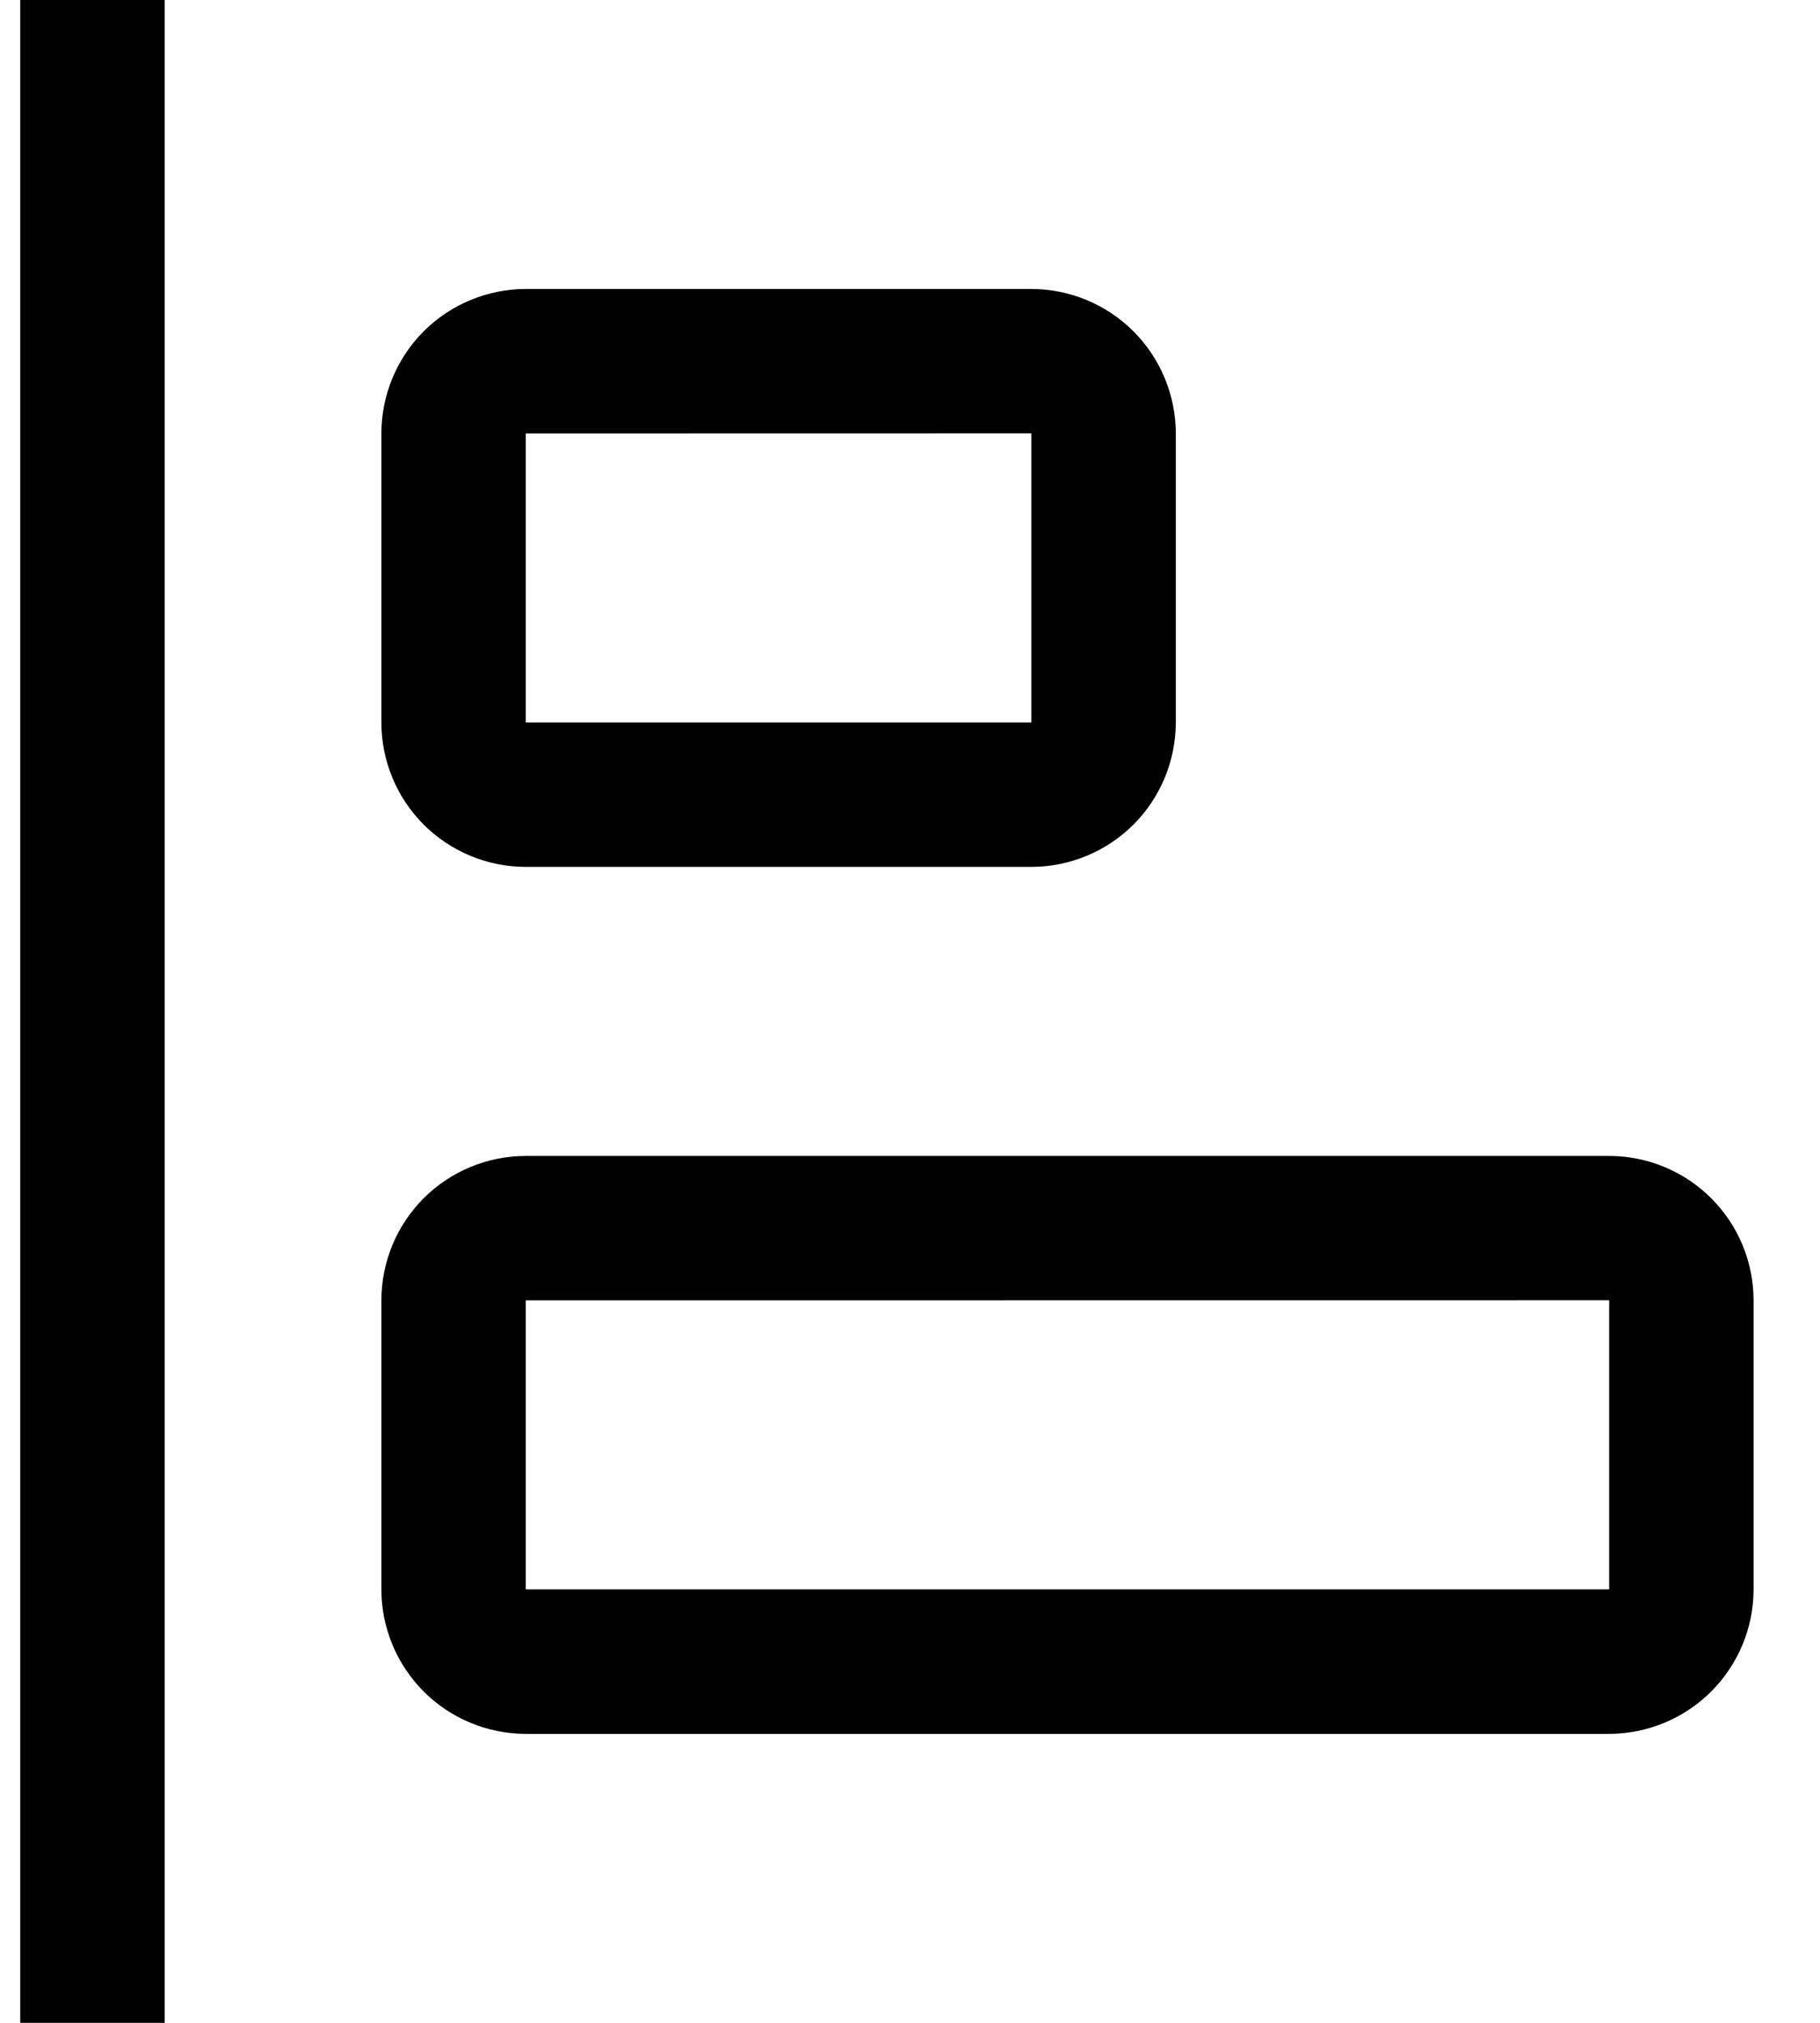 <svg width="18" height="20" viewBox="0 0 18 20" fill="none" xmlns="http://www.w3.org/2000/svg">
<path d="M15.915 17.143H5.2C4.821 17.142 4.458 16.992 4.19 16.724C3.923 16.456 3.772 16.093 3.772 15.714V12.857C3.772 12.478 3.923 12.115 4.19 11.847C4.458 11.58 4.821 11.429 5.2 11.429H15.915C16.293 11.429 16.656 11.58 16.924 11.847C17.192 12.115 17.343 12.478 17.343 12.857V15.714C17.343 16.093 17.192 16.456 16.924 16.724C16.656 16.992 16.293 17.142 15.915 17.143ZM15.915 12.856L5.2 12.857V15.714H15.915V12.856ZM10.2 8.571H5.2C4.821 8.571 4.458 8.42 4.19 8.153C3.923 7.885 3.772 7.522 3.772 7.143V4.286C3.772 3.907 3.923 3.544 4.19 3.276C4.458 3.008 4.821 2.858 5.2 2.857H10.2C10.579 2.858 10.942 3.008 11.21 3.276C11.478 3.544 11.628 3.907 11.629 4.286V7.143C11.628 7.522 11.478 7.885 11.21 8.153C10.942 8.42 10.579 8.571 10.2 8.571ZM10.2 4.285L5.2 4.286V7.143H10.2V4.285ZM0.2 0H1.629V20H0.2V0Z" fill="black"/>
</svg>
